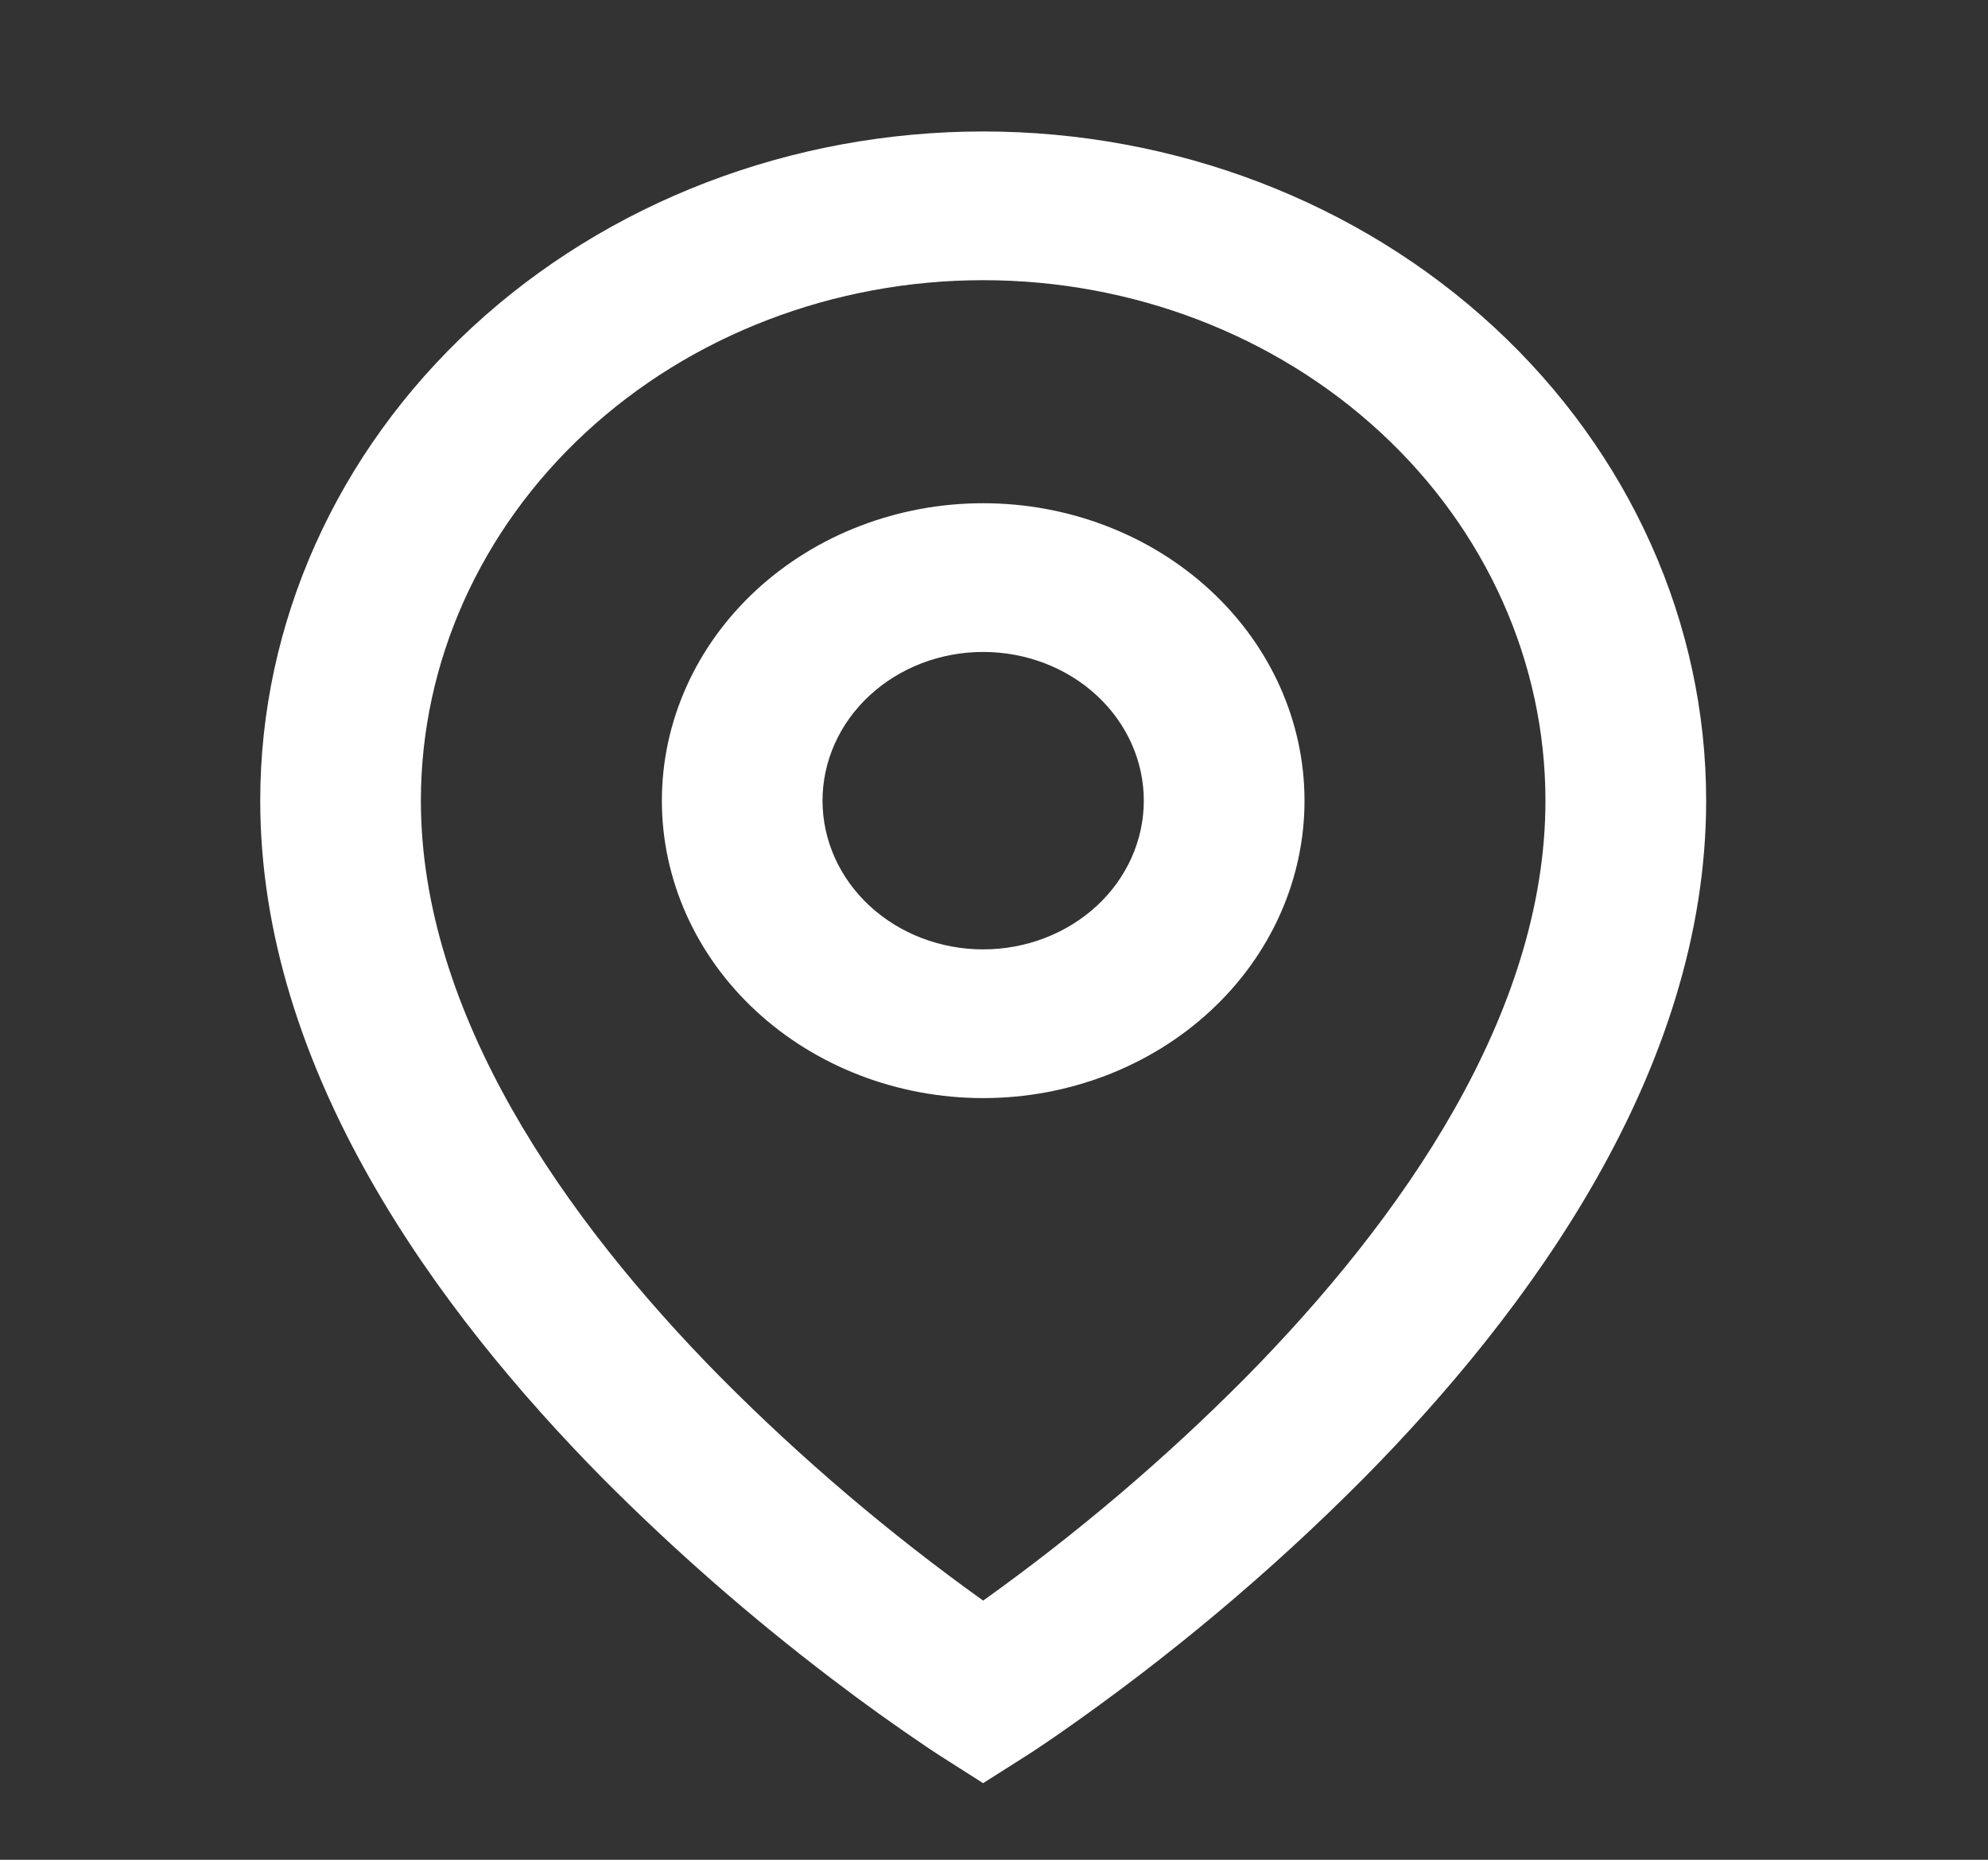<svg width="31" height="29" viewBox="0 0 31 29" fill="none" xmlns="http://www.w3.org/2000/svg">
<rect x="0" y="0" width="31" height="29" fill="#333333" stroke="none"/>
<path d="M15.331 4.369C13.006 4.369 10.775 5.224 9.131 6.746C7.487 8.268 6.563 10.332 6.563 12.485C6.563 15.803 8.795 19.005 11.245 21.485C12.499 22.747 13.866 23.91 15.331 24.959C16.797 23.91 18.164 22.749 19.417 21.487C21.867 19.005 24.099 15.805 24.099 12.485C24.099 10.332 23.176 8.268 21.531 6.746C19.887 5.224 17.657 4.369 15.331 4.369ZM15.331 27.806L14.621 27.354L14.617 27.352L14.61 27.346L14.585 27.33L14.491 27.268C13.972 26.919 13.465 26.556 12.97 26.178C11.702 25.214 10.508 24.168 9.396 23.05C6.836 20.457 4.058 16.702 4.058 12.485C4.058 9.717 5.246 7.063 7.36 5.106C9.474 3.149 12.341 2.05 15.331 2.05C18.321 2.05 21.189 3.149 23.303 5.106C25.417 7.063 26.605 9.717 26.605 12.485C26.605 16.702 23.826 20.459 21.266 23.05C19.815 24.511 18.224 25.846 16.511 27.038C16.369 27.137 16.224 27.234 16.079 27.33L16.053 27.346L16.045 27.352L16.043 27.353L15.331 27.805V27.806ZM15.331 10.166C14.667 10.166 14.03 10.41 13.56 10.845C13.09 11.28 12.826 11.87 12.826 12.485C12.826 13.1 13.09 13.69 13.56 14.125C14.03 14.56 14.667 14.804 15.331 14.804C15.996 14.804 16.633 14.56 17.103 14.125C17.573 13.69 17.836 13.1 17.836 12.485C17.836 11.87 17.573 11.28 17.103 10.845C16.633 10.41 15.996 10.166 15.331 10.166ZM10.321 12.485C10.321 11.255 10.849 10.075 11.788 9.206C12.728 8.336 14.002 7.847 15.331 7.847C16.66 7.847 17.934 8.336 18.874 9.206C19.814 10.075 20.342 11.255 20.342 12.485C20.342 13.715 19.814 14.895 18.874 15.764C17.934 16.634 16.66 17.123 15.331 17.123C14.002 17.123 12.728 16.634 11.788 15.764C10.849 14.895 10.321 13.715 10.321 12.485Z" fill="white"/>
</svg>
